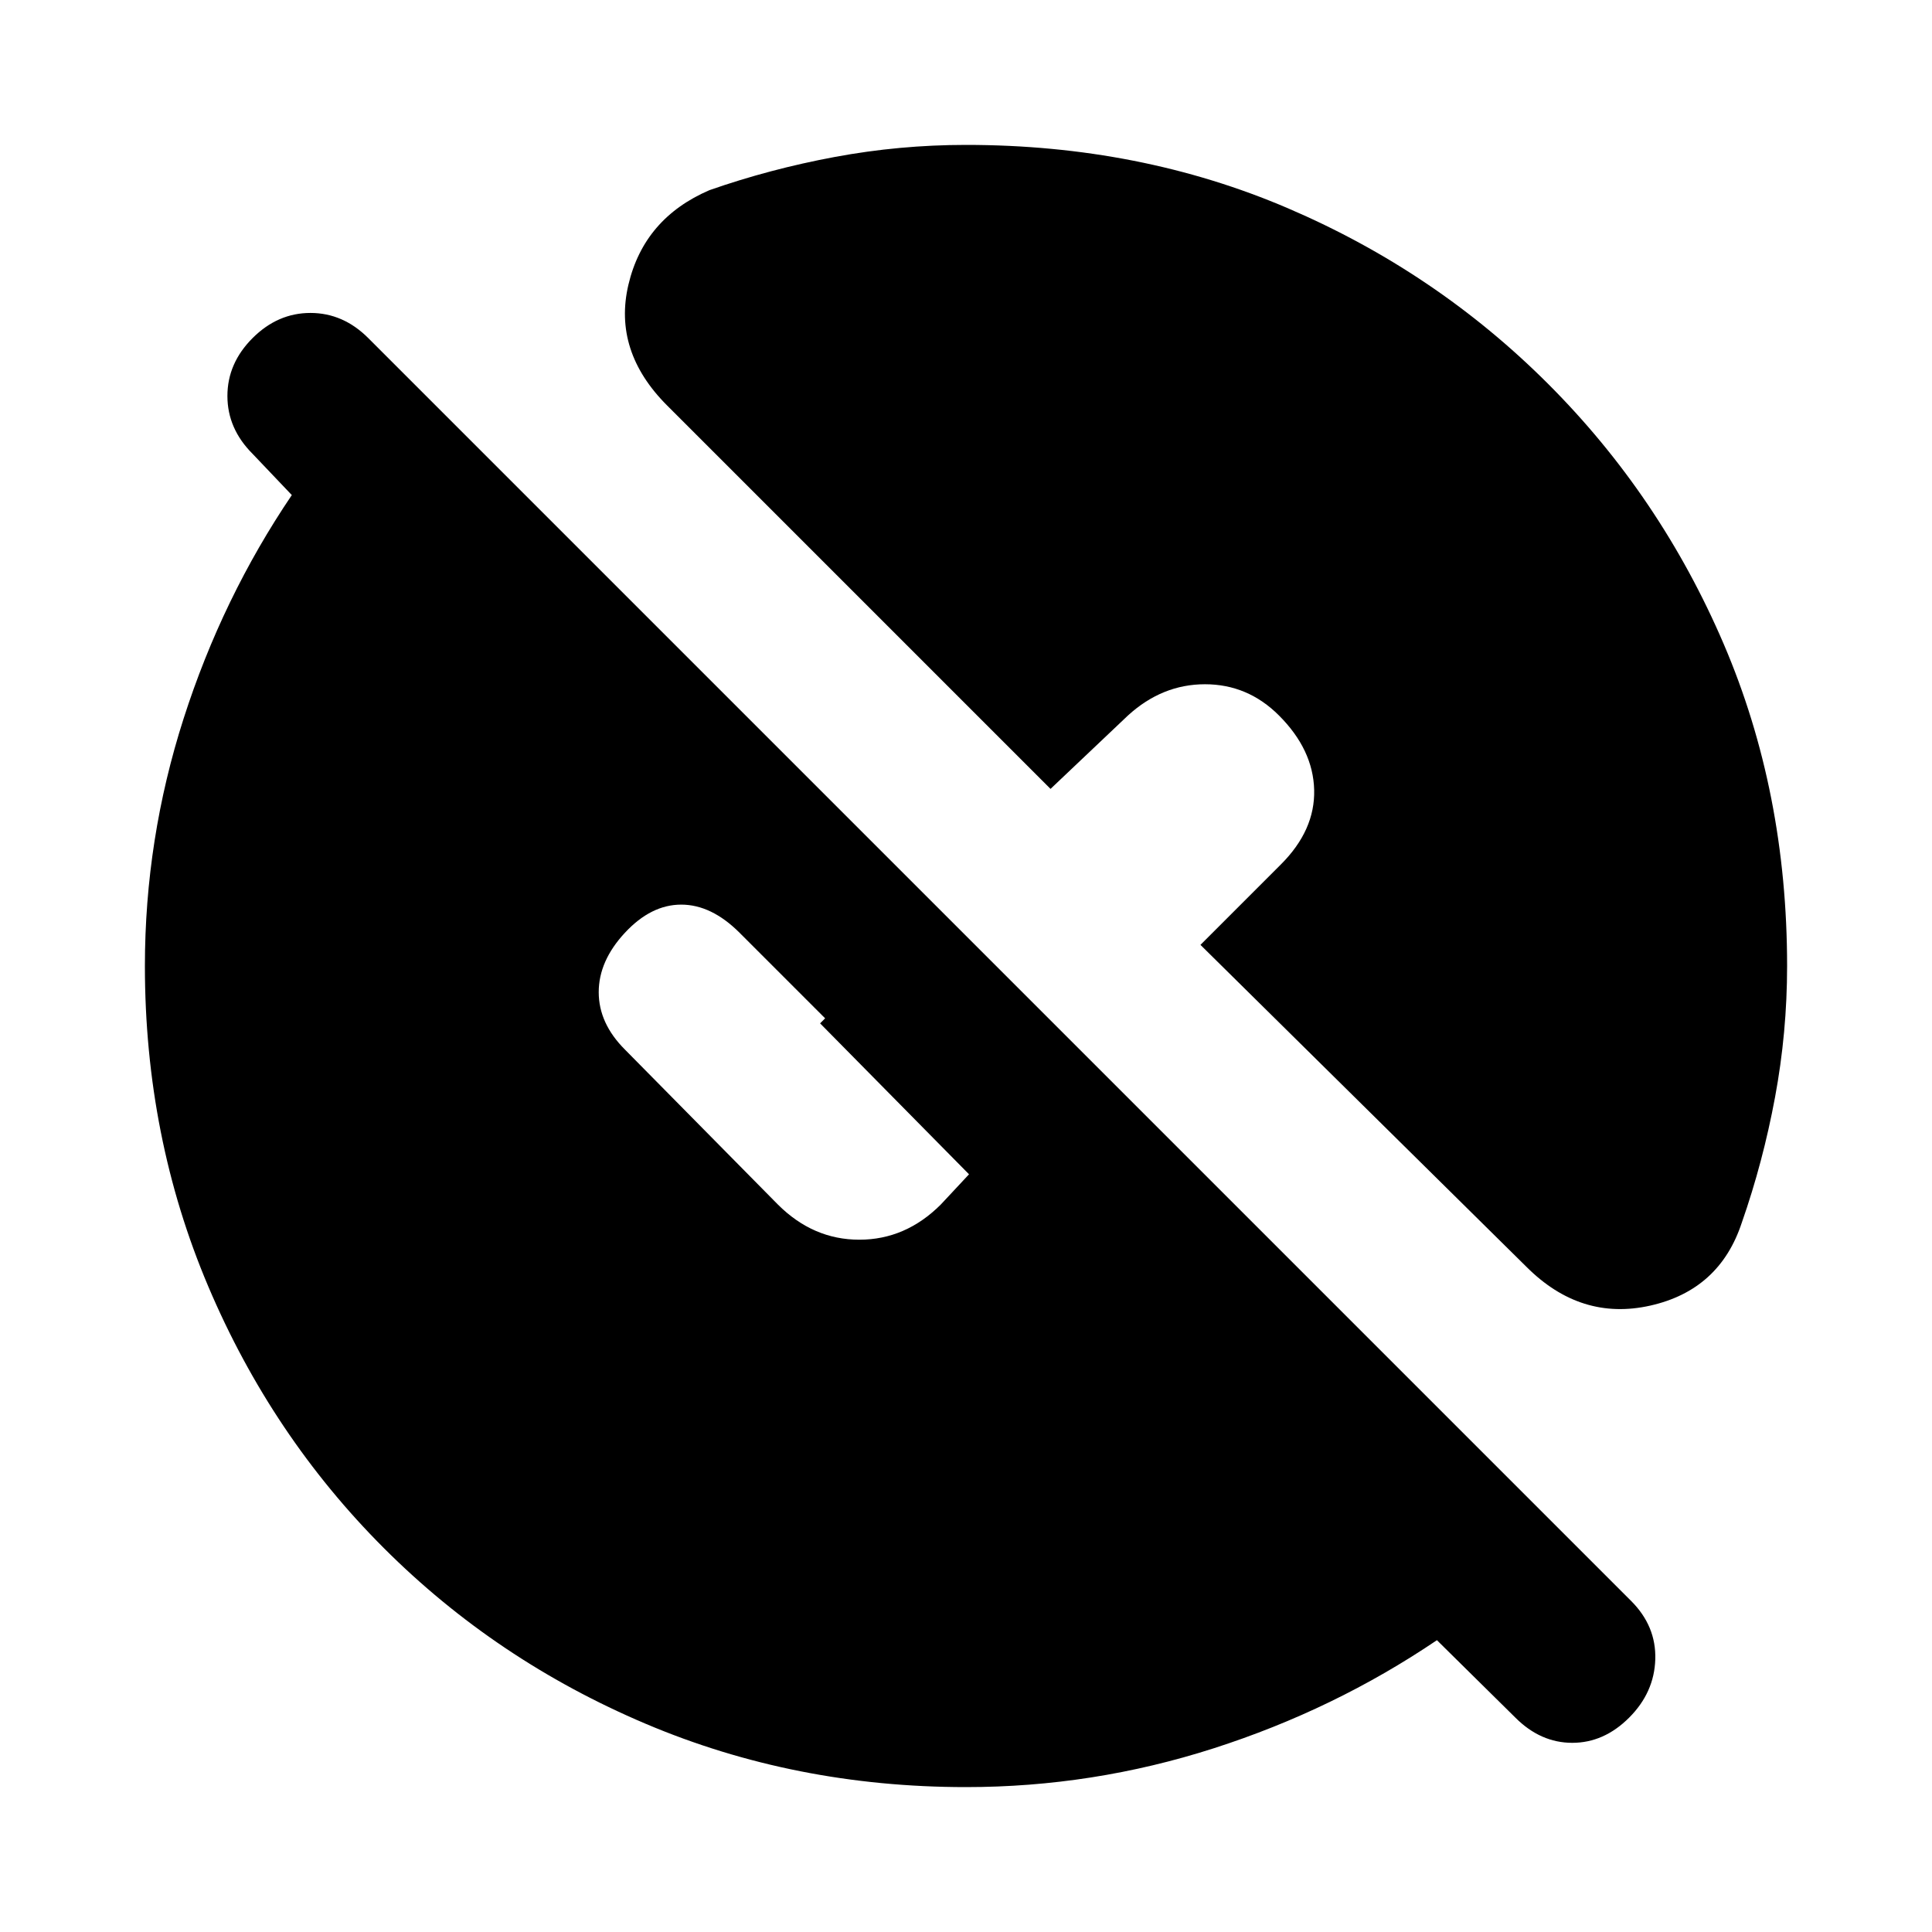 <svg xmlns="http://www.w3.org/2000/svg" height="20" viewBox="0 -960 960 960" width="20"><path d="M480-72q-85 0-159.25-31.5t-130-87.25q-55.75-55.75-87.25-130T72-480q0-63 19.25-123T145-714l-19.5-20.5Q113-747 113-763.25T125.5-792q12.5-12.5 28.75-12.5T183-792l627.5 627.5q12.5 12.5 12 29t-13 29Q797-94 781.25-94T753-106.5L714-145q-51 34.5-111 53.75T480-72Zm155.5-532.5Q620-620 598.75-620t-38.25 15.5L522-568 331.5-758.5q-27-27-19.25-60t40.25-47q30-10.5 62.25-16.5t65.25-6q86.5 0 160 31.5t129.25 87.25Q825-713.5 856.5-640T888-480q0 33-6 65.25t-16.5 62.25q-11 33.5-45.5 41.25t-61.5-19.25l-162-160 40-40q17-17 16.5-37t-17.5-37Zm-325 166 76 77Q404-344 427-344t40.5-17.5l14-15-74-75 2.5-2.5-42.5-42.5q-14-14-29-14t-28 14q-13 14-13 29.5t13 28.5Z"/></svg>